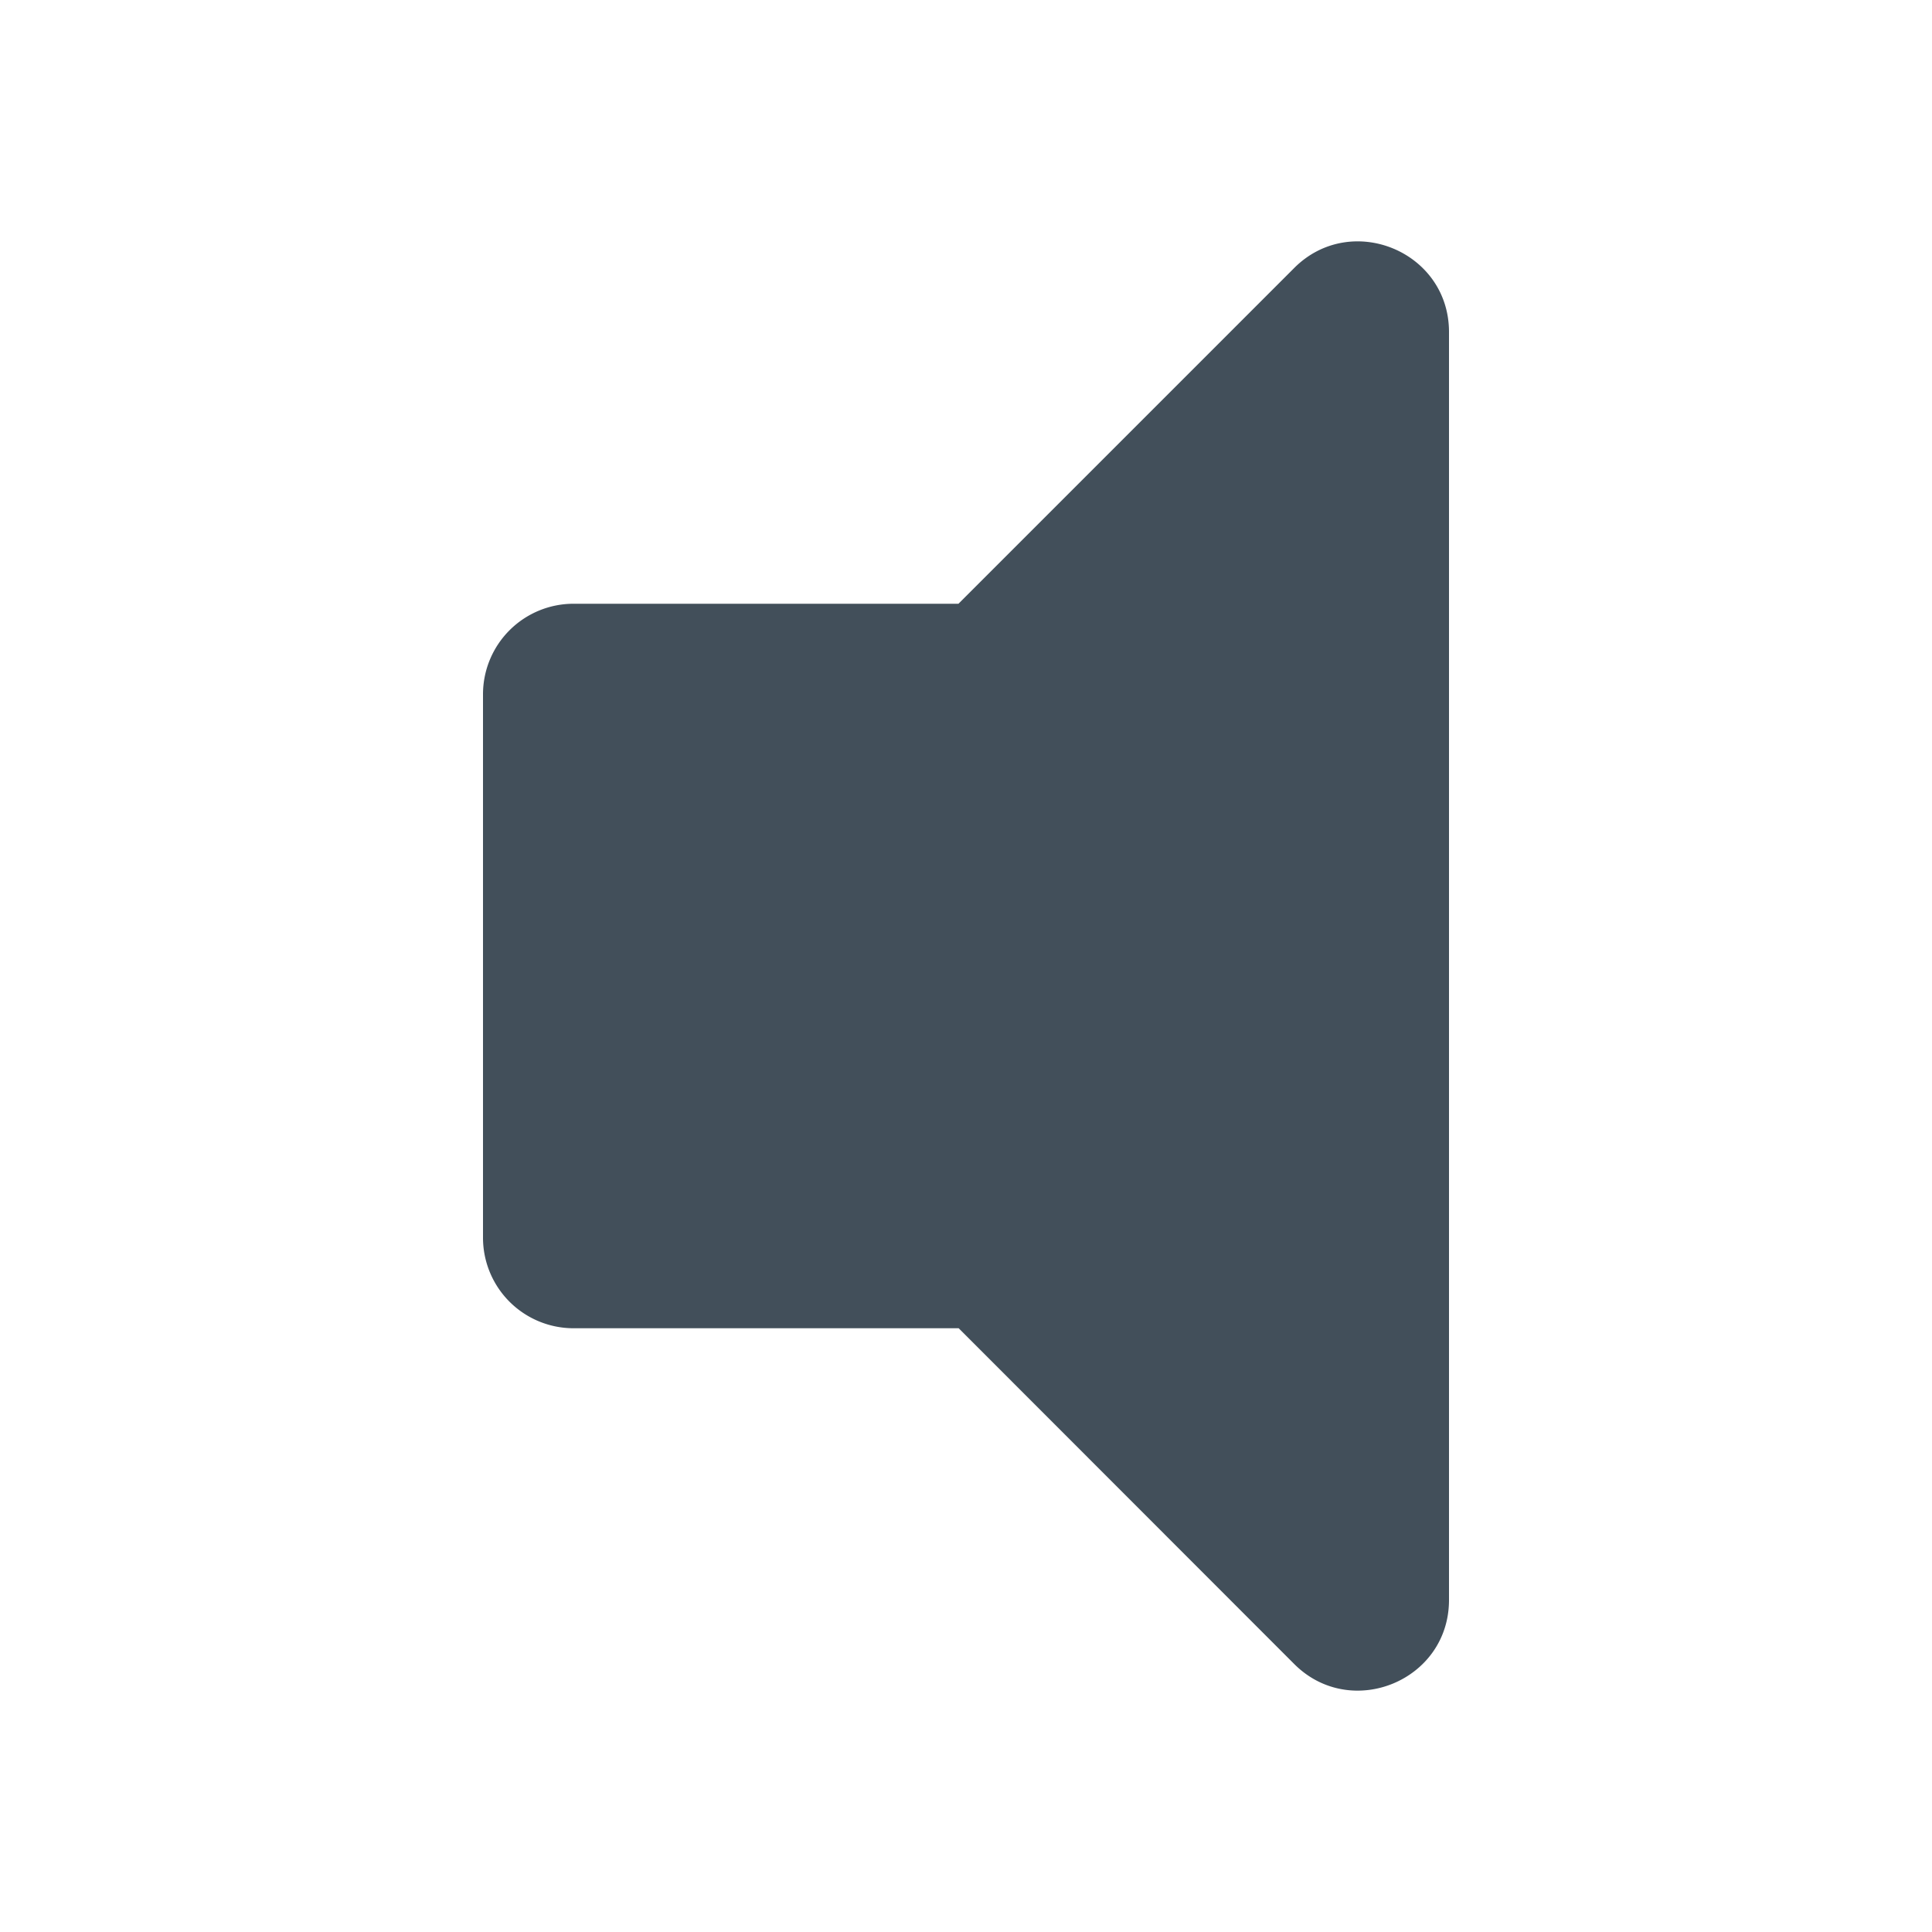 <svg fill="#424F5A" width="48" height="48" aria-hidden="true" focusable="false" data-prefix="fas" data-icon="volume-off" role="img" xmlns="http://www.w3.org/2000/svg" viewBox="0 0 256 512"><path d="M215 71l-89 89H24a24 24 0 0 0-24 24v144a24 24 0 0 0 24 24h102.06L215 441c15 15 41 4.47 41-17V88c0-21.47-26-32-41-17z"></path></svg>